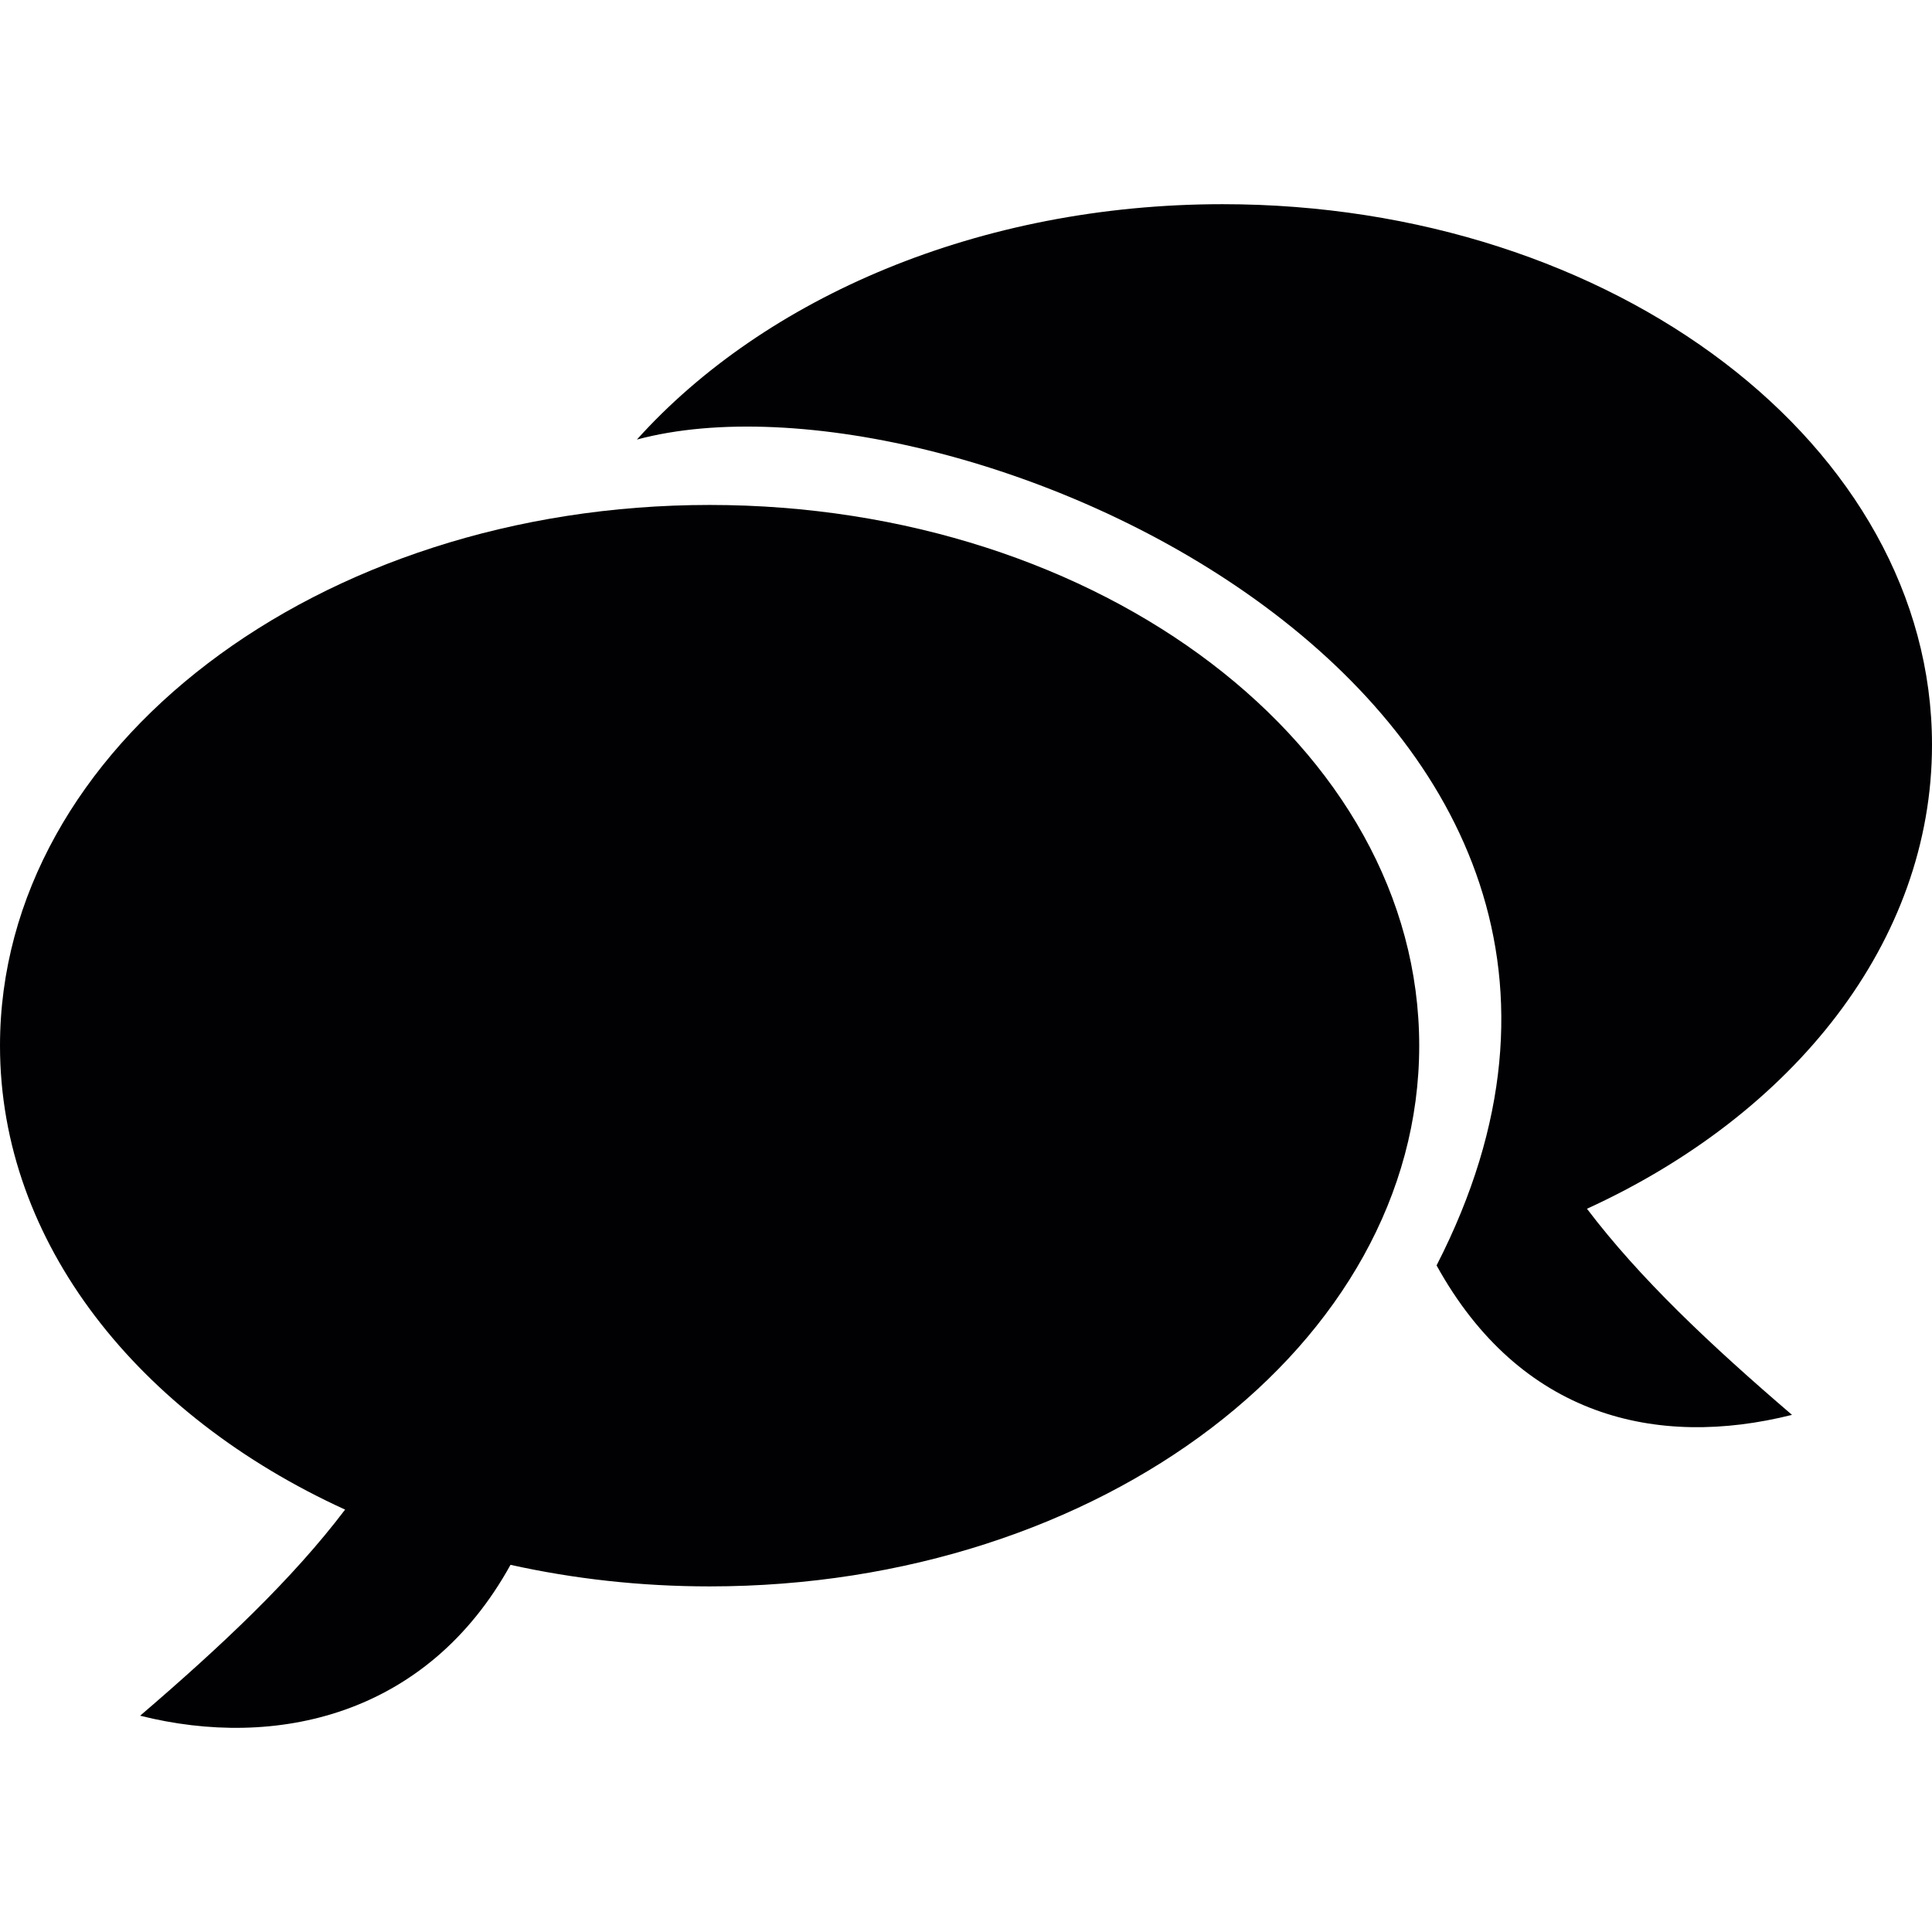 <?xml version="1.0" encoding="iso-8859-1"?>
<!-- Generator: Adobe Illustrator 18.1.1, SVG Export Plug-In . SVG Version: 6.00 Build 0)  -->
<svg version="1.1" id="Capa_1" xmlns="http://www.w3.org/2000/svg" xmlns:xlink="http://www.w3.org/1999/xlink" x="0px" y="0px"
	 viewBox="0 0 27.146 27.146" style="enable-background:new 0 0 27.146 27.146;" xml:space="preserve">
<g>
	<g>
		<g>
			<path style="fill:#010002;" d="M9.971,7.095c5.505,0,9.97,3.402,9.97,7.598c0,4.195-4.465,7.597-9.97,7.597
				c-0.972,0-1.91-0.106-2.798-0.303C6,24.113,3.872,24.585,1.969,24.107c1.147-0.984,2.137-1.916,2.88-2.896
				C1.944,19.885,0,17.461,0,14.693C0,10.497,4.465,7.095,9.971,7.095z"/>
			<path style="fill:#010002;" d="M17.178,2.869c-3.416,0-6.432,1.31-8.229,3.307c4.46-1.197,15.345,3.597,11.236,11.604
				c1.174,2.126,3.09,2.578,4.994,2.1c-1.147-0.983-2.138-1.916-2.881-2.896c2.903-1.328,4.848-3.75,4.848-6.519
				C27.146,6.271,22.684,2.869,17.178,2.869z"/>
		</g>
	</g>
</g>
<g>
</g>
<g>
</g>
<g>
</g>
<g>
</g>
<g>
</g>
<g>
</g>
<g>
</g>
<g>
</g>
<g>
</g>
<g>
</g>
<g>
</g>
<g>
</g>
<g>
</g>
<g>
</g>
<g>
</g>
</svg>
